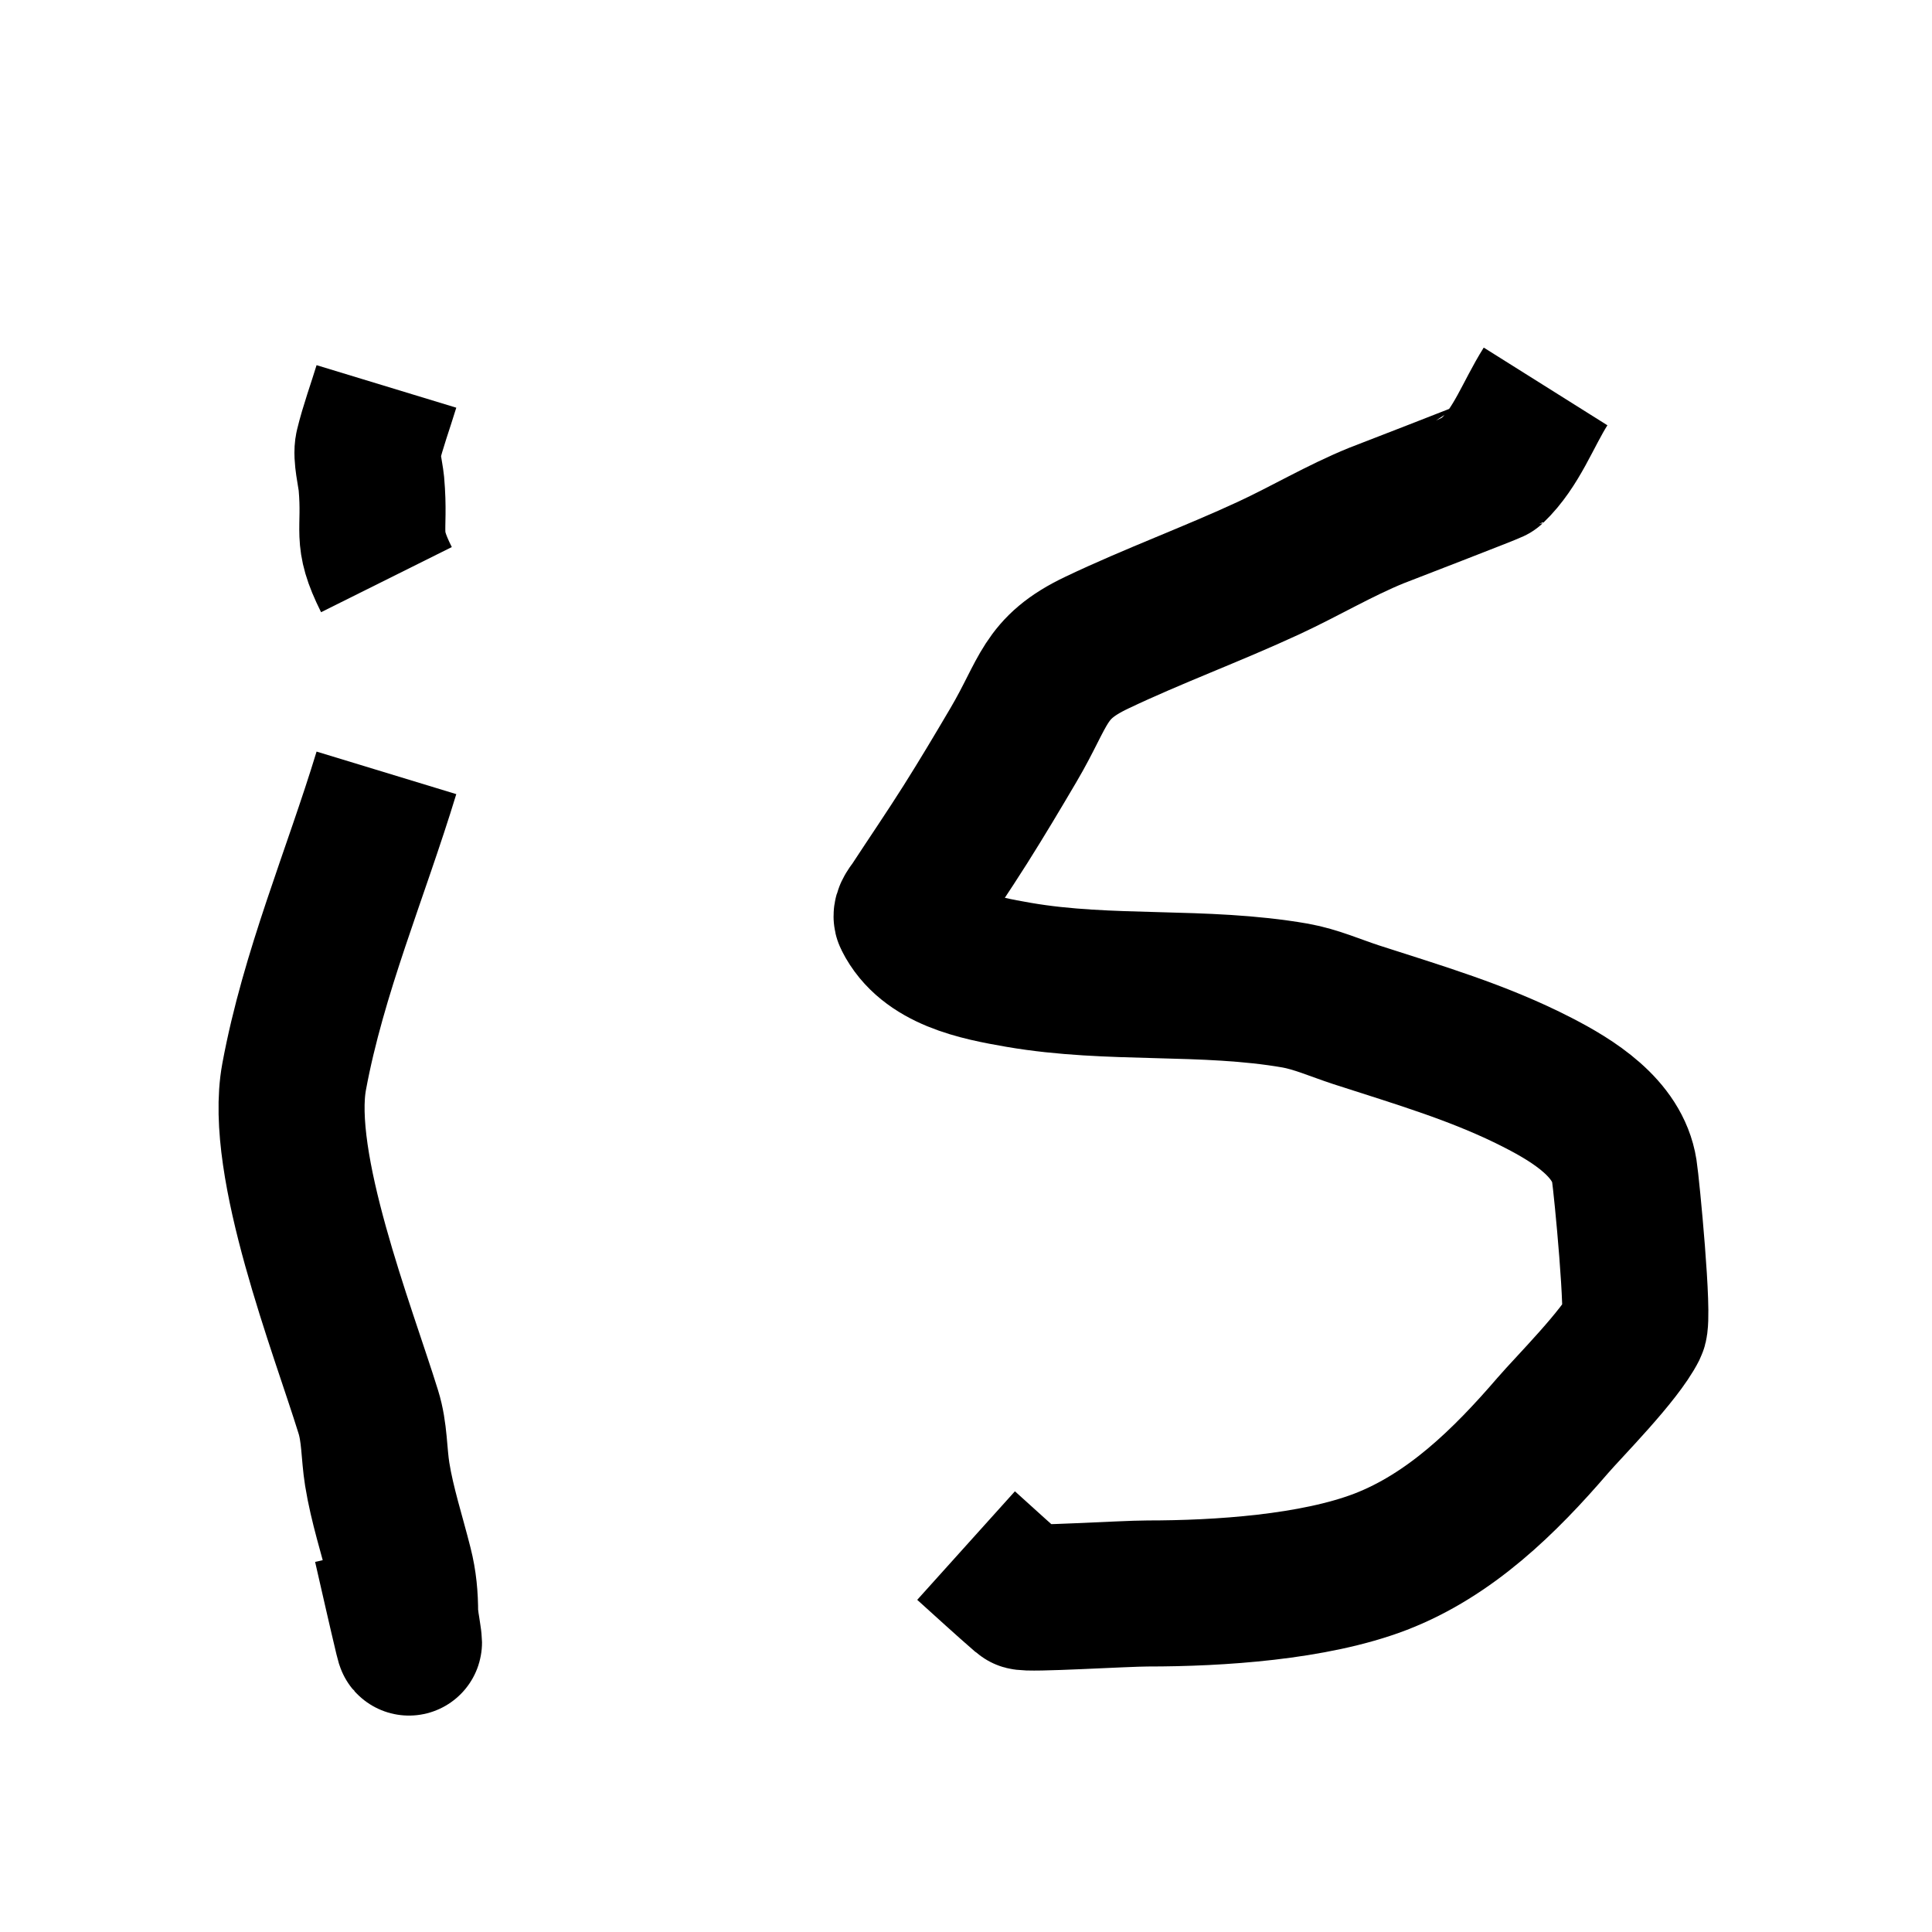 <?xml version="1.0" encoding="UTF-8" standalone="no"?>
<!-- Created with Inkscape (http://www.inkscape.org/) -->

<svg
   width="50"
   height="50"
   viewBox="0 0 13.229 13.229"
   version="1.1"
   id="svg5"
   inkscape:version="1.2.2 (b0a8486541, 2022-12-01)"
   sodipodi:docname="text:is.svg"
   xmlns:inkscape="http://www.inkscape.org/namespaces/inkscape"
   xmlns:sodipodi="http://sodipodi.sourceforge.net/DTD/sodipodi-0.dtd"
   xmlns="http://www.w3.org/2000/svg"
   xmlns:svg="http://www.w3.org/2000/svg">
  <rect x="0" y="0" width="13.229" height="13.229" fill="#808080" stroke="none"/>
  <sodipodi:namedview
     id="namedview7"
     pagecolor="#ffffff"
     bordercolor="#999999"
     borderopacity="1"
     inkscape:showpageshadow="0"
     inkscape:pageopacity="0"
     inkscape:pagecheckerboard="0"
     inkscape:deskcolor="#d1d1d1"
     inkscape:document-units="mm"
     showgrid="true"
     inkscape:zoom="7.1457576"
     inkscape:cx="21.061448"
     inkscape:cy="23.650396"
     inkscape:window-width="1366"
     inkscape:window-height="731"
     inkscape:window-x="0"
     inkscape:window-y="0"
     inkscape:window-maximized="1"
     inkscape:current-layer="layer1">
    <inkscape:grid
       type="xygrid"
       id="grid132" />
  </sodipodi:namedview>
  <defs
     id="defs2" />
  <g
     inkscape:label="Layer 1"
     inkscape:groupmode="layer"
     id="layer1">
    <rect
       style="fill:#ffffff;stroke:#000000;stroke-width:0;stroke-dasharray:none"
       id="rect483"
       width="13.229"
       height="13.229"
       x="0"
       y="0" />
    <path
       style="fill:#ffffff;stroke:#000000;stroke-width:1"
       d="M 2.646,5.292 C 2.435,5.985 2.146,6.66 2.014,7.373 1.903,7.974 2.347,9.102 2.522,9.668 c 0.044,0.141 0.038,0.283 0.061,0.427 0.034,0.211 0.102,0.418 0.154,0.625 0.028,0.11 0.037,0.212 0.037,0.326 0,0.042 0.047,0.294 0.016,0.165 -0.05,-0.209 -0.097,-0.419 -0.145,-0.628"
       id="path3392" />
    <path
       style="fill:#ffffff;stroke:#000000;stroke-width:1"
       d="m 2.646,2.646 c -0.042,0.138 -0.092,0.273 -0.126,0.413 -0.015,0.062 0.017,0.19 0.023,0.252 0.03,0.343 -0.046,0.359 0.103,0.658"
       id="path3394" />
    <path
       style="fill:#ffffff;stroke:#000000;stroke-width:1"
       d="m 10.583,2.646 c -0.12,0.191 -0.198,0.416 -0.361,0.572 -0.007,0.007 -0.782,0.306 -0.797,0.312 C 9.172,3.633 8.936,3.774 8.688,3.889 8.3,4.069 7.895,4.217 7.511,4.4 7.145,4.574 7.156,4.734 6.939,5.102 6.832,5.284 6.724,5.465 6.611,5.644 6.493,5.831 6.368,6.014 6.247,6.199 c -0.006,0.009 -0.05,0.06 -0.037,0.085 0.138,0.276 0.488,0.343 0.765,0.391 0.626,0.108 1.268,0.033 1.894,0.142 0.141,0.025 0.281,0.087 0.416,0.131 0.426,0.138 0.85,0.261 1.249,0.467 0.235,0.121 0.542,0.308 0.588,0.602 0.017,0.109 0.103,1.001 0.067,1.072 -0.098,0.195 -0.447,0.544 -0.558,0.673 -0.327,0.38 -0.701,0.748 -1.178,0.932 -0.456,0.175 -1.107,0.217 -1.595,0.217 -0.156,0 -0.83,0.042 -0.851,0.023 C 6.874,10.819 6.745,10.7 6.615,10.583"
       id="path3396" />
  </g>
</svg>
